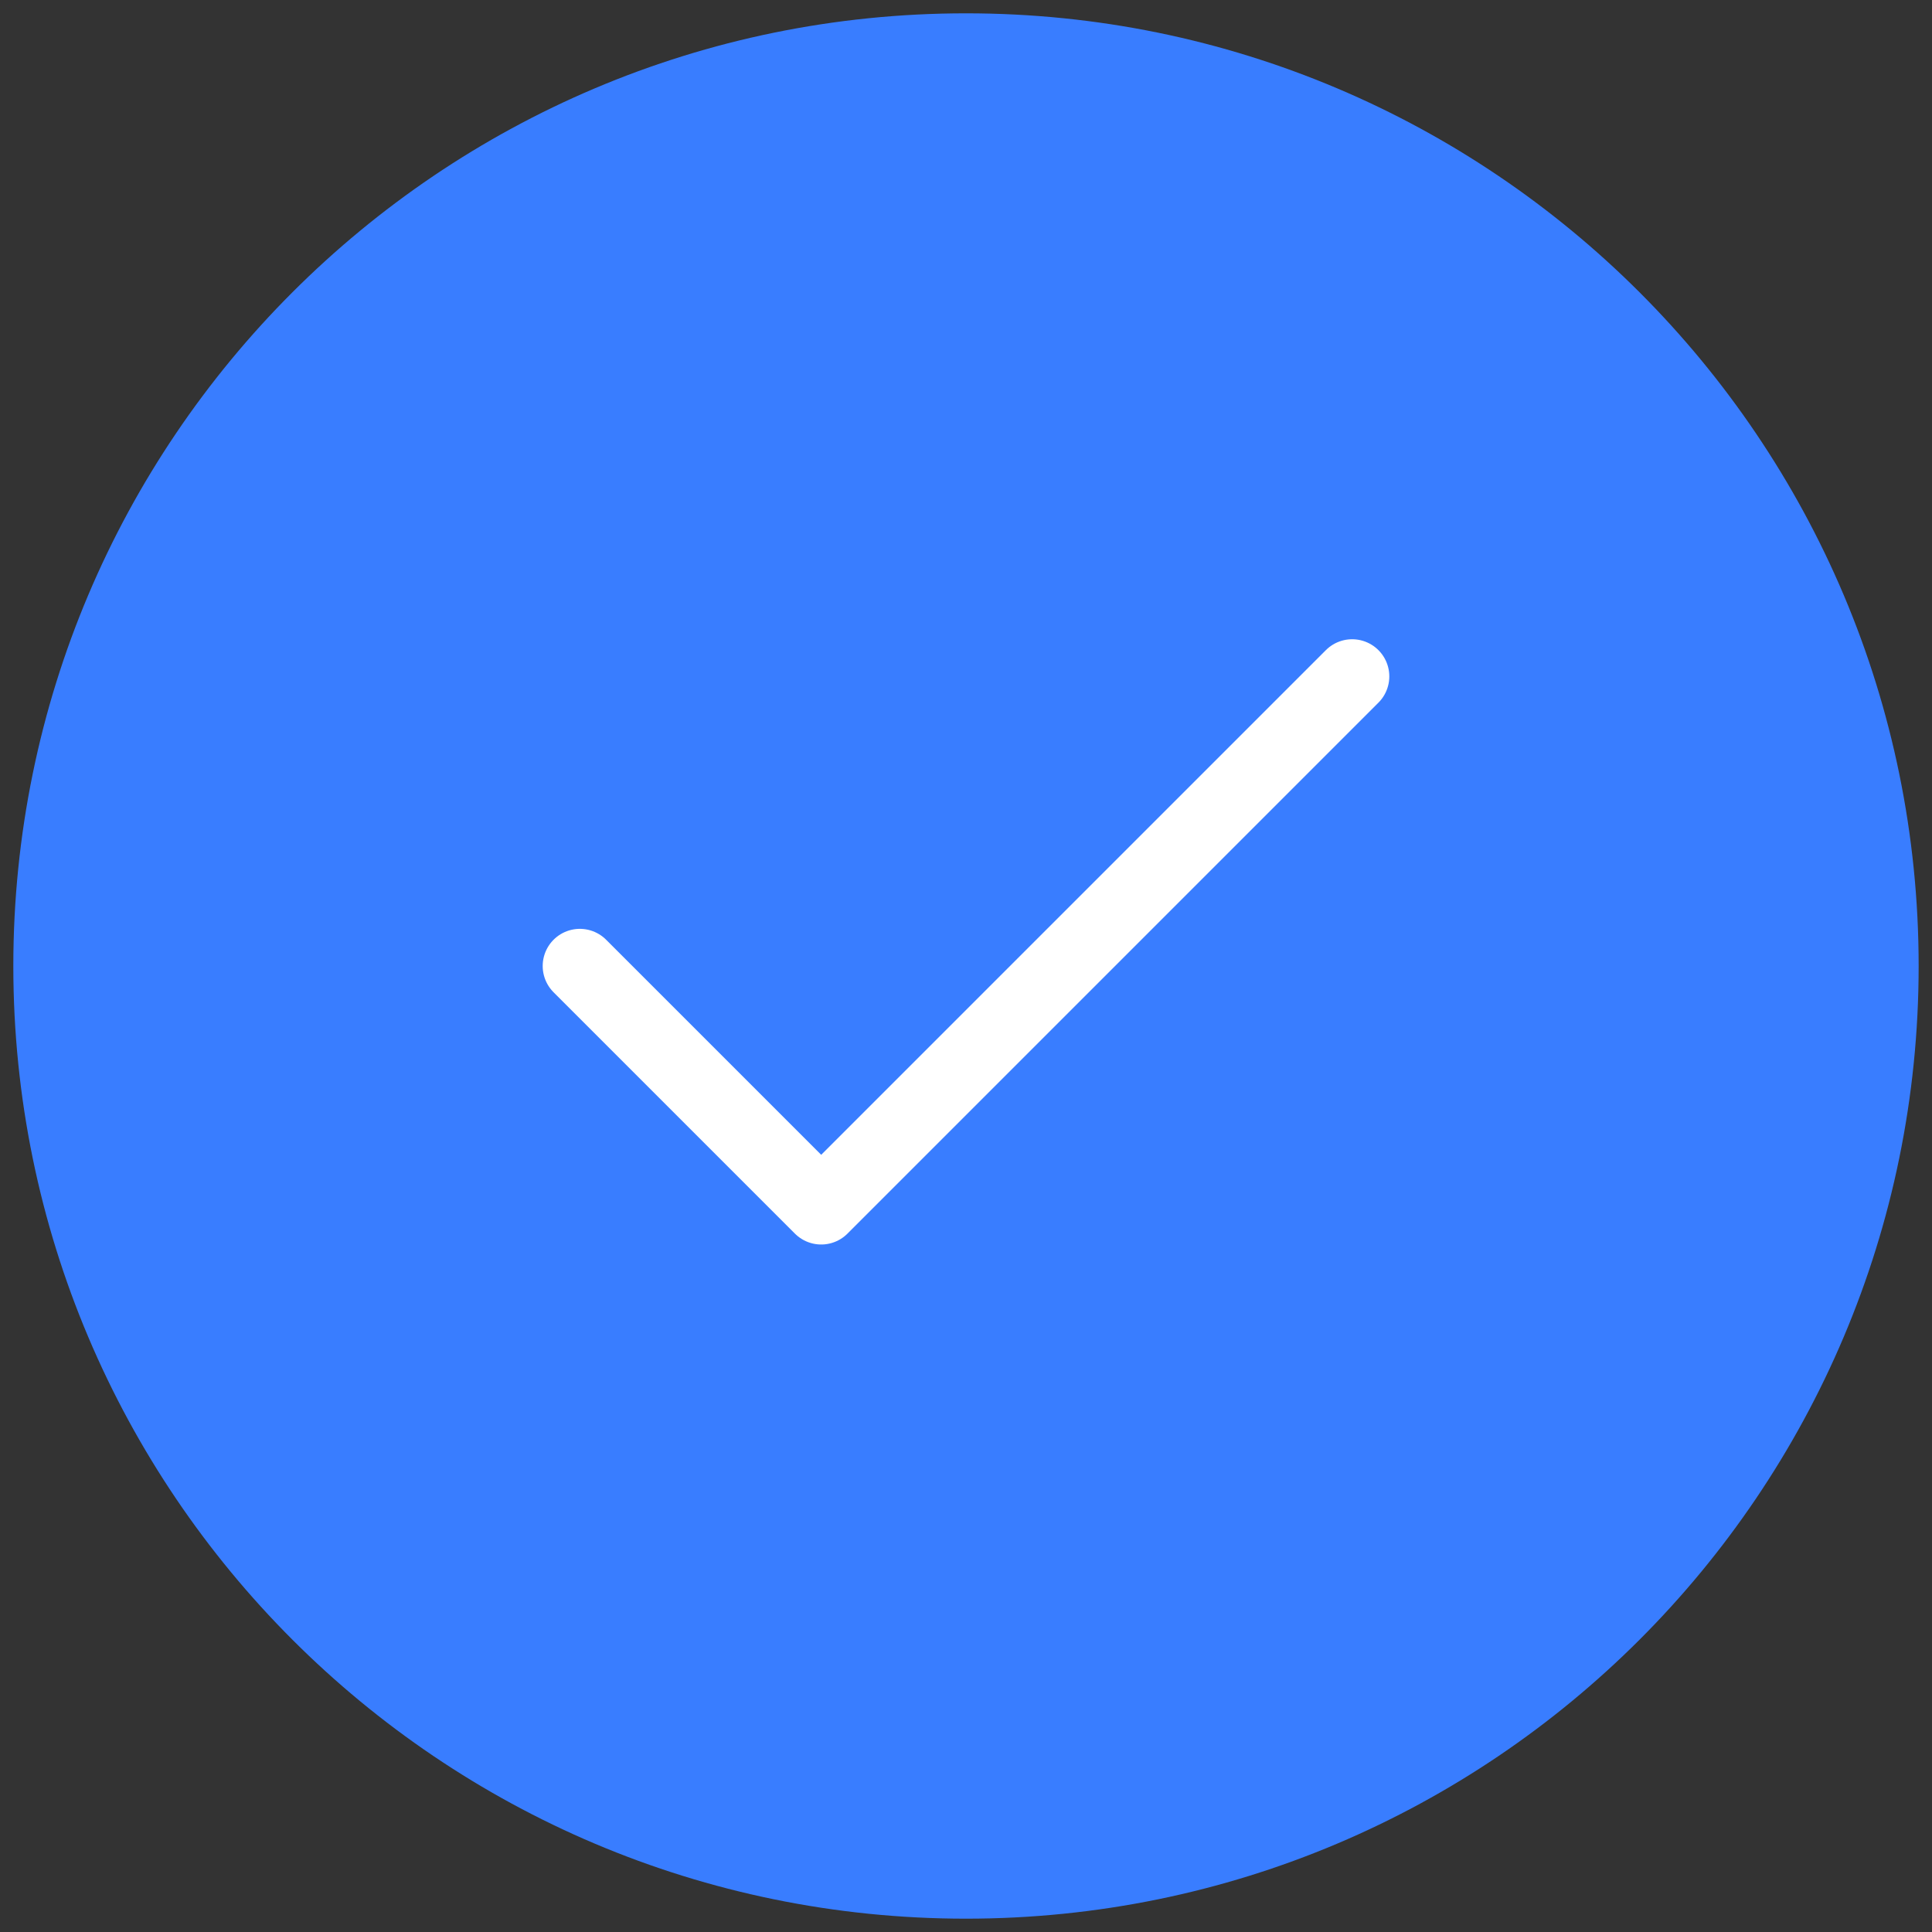 <svg width="78" height="78" viewBox="0 0 78 78" fill="none" xmlns="http://www.w3.org/2000/svg">
<rect x="0" y="0" width="78" height="78" fill="#333333" stroke="none"/>
<path fill-rule="evenodd" clip-rule="evenodd" d="M39 77.462C60.241 77.462 77.461 60.242 77.461 39C77.461 17.758 60.241 0.538 39 0.538C17.758 0.538 0.538 17.758 0.538 39C0.538 60.242 17.758 77.462 39 77.462Z" fill="#397DFF"/>
<path d="M54.59 27.308L33.154 48.744L23.41 39" stroke="white" stroke-width="3" stroke-linecap="round" stroke-linejoin="round"/>
</svg>
